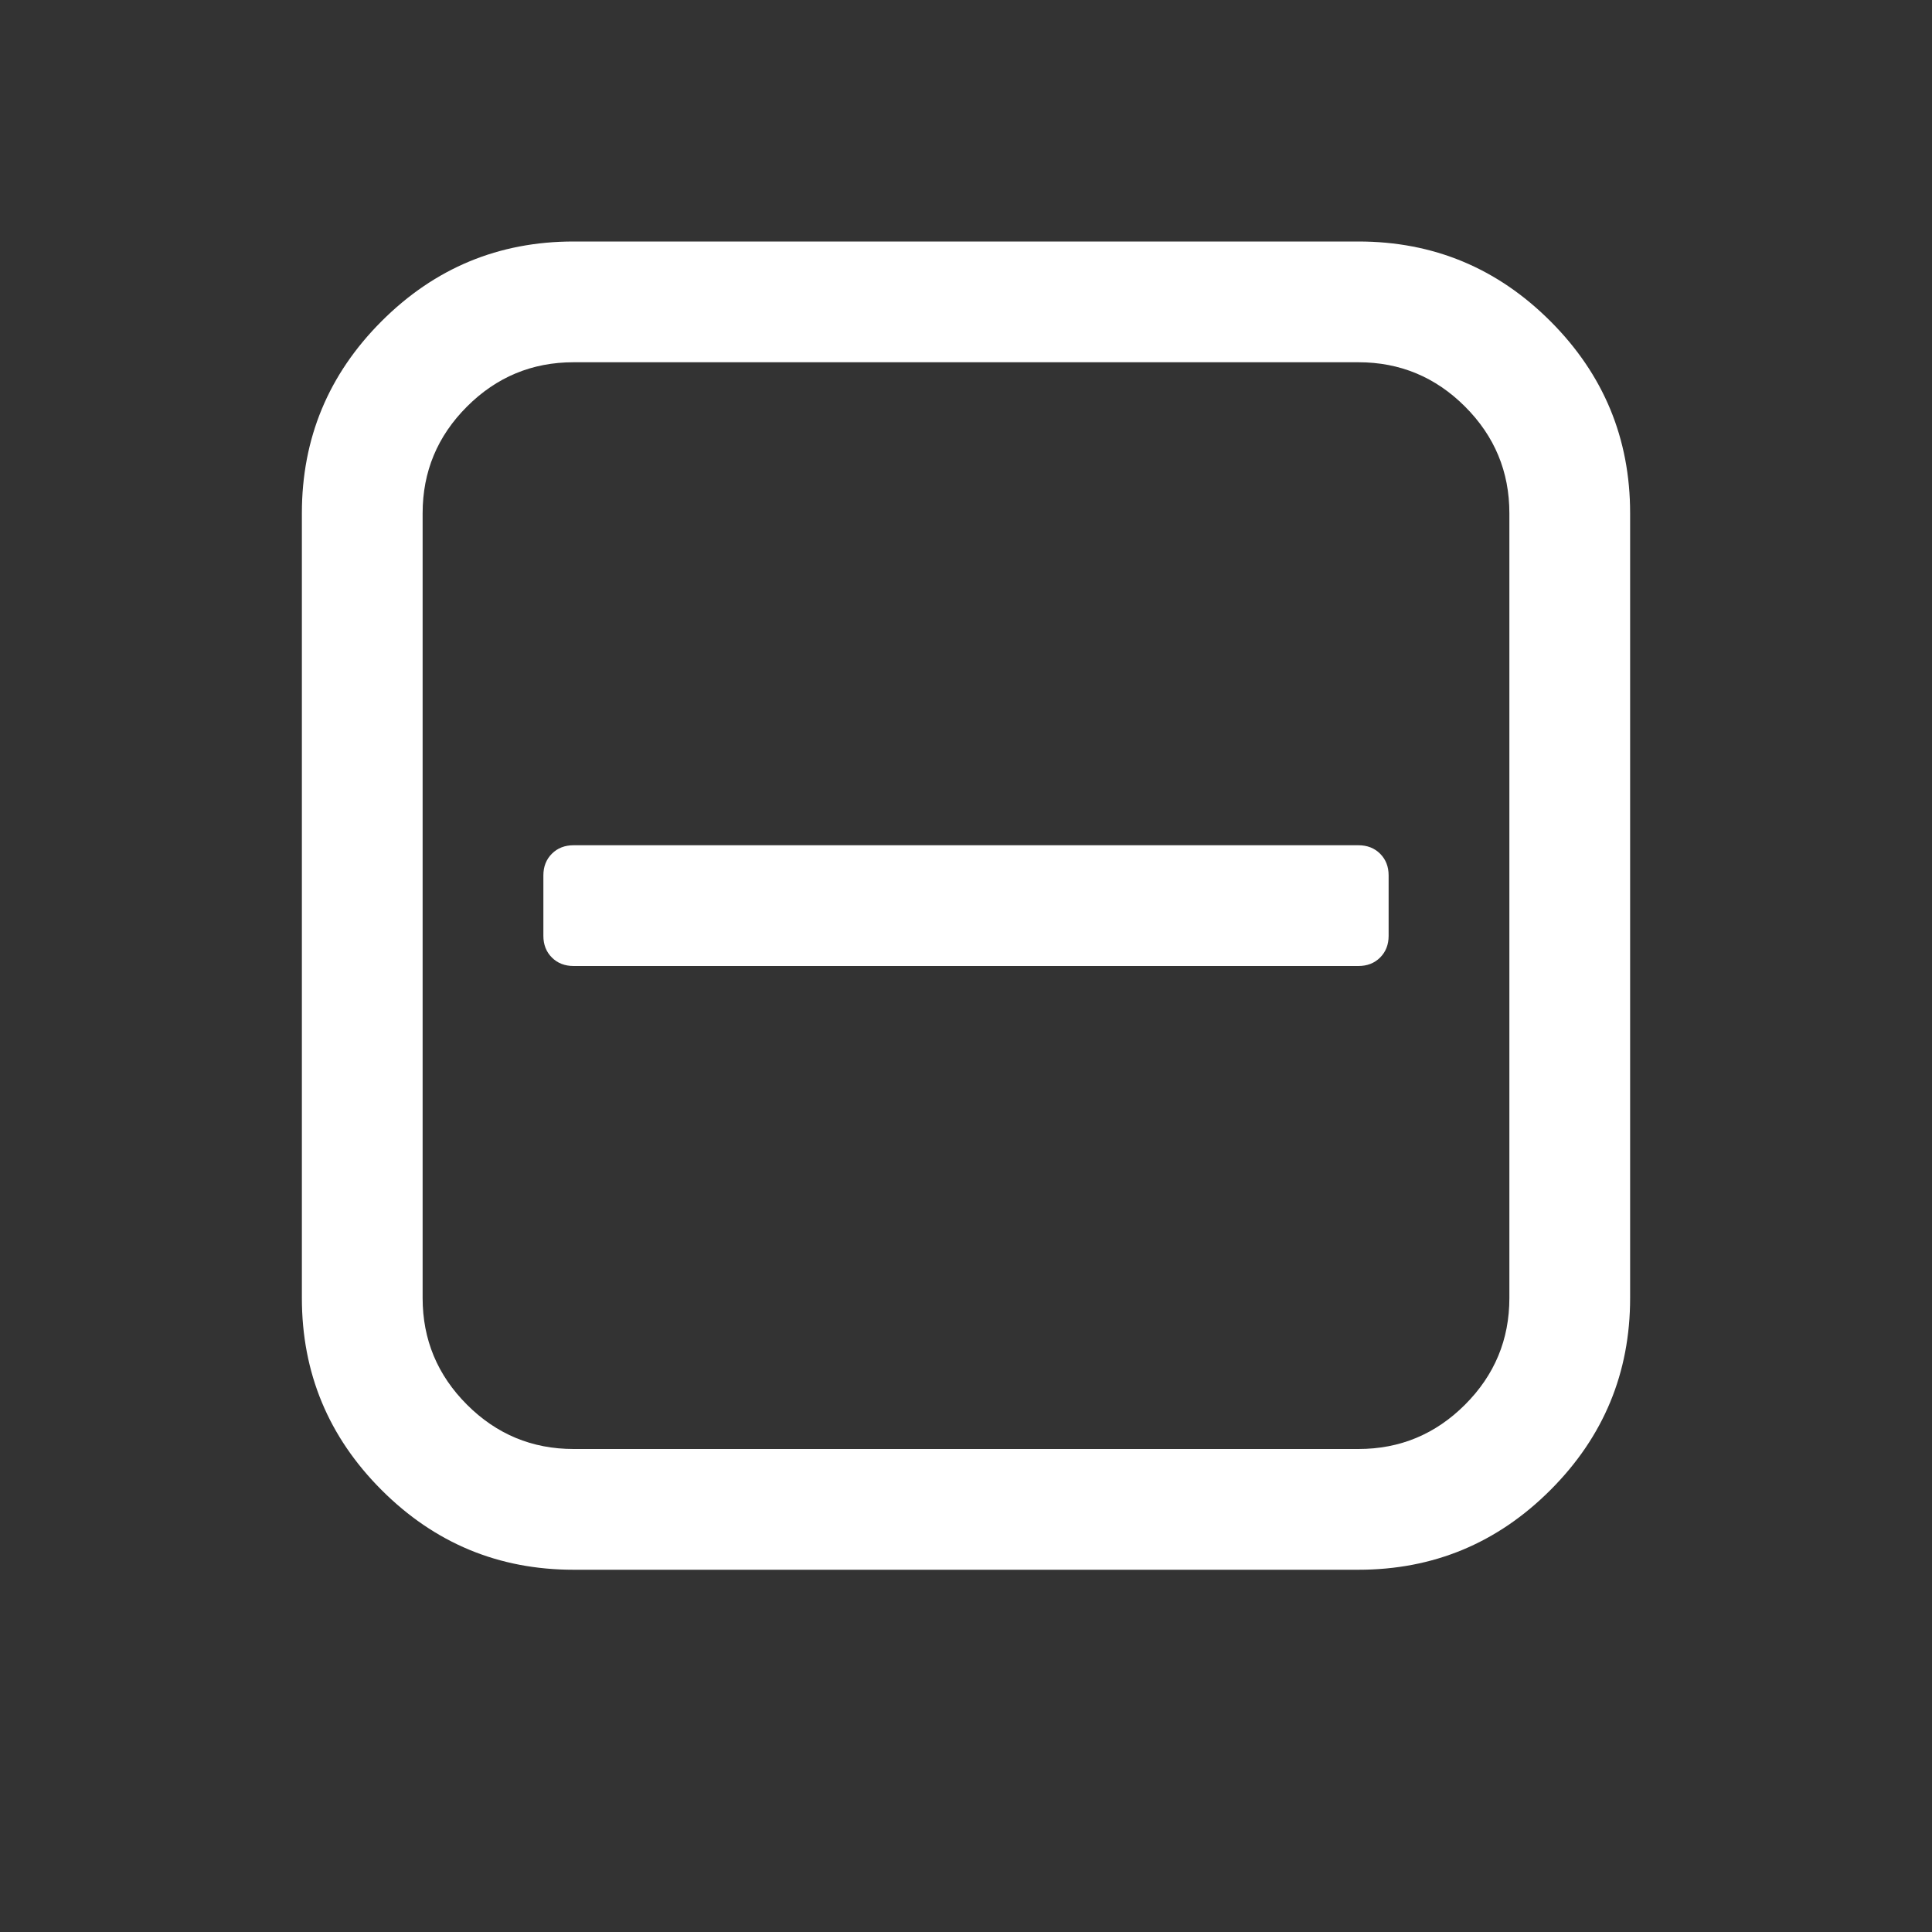 <?xml version="1.0" encoding="UTF-8"?>
<svg xmlns="http://www.w3.org/2000/svg" xmlns:xlink="http://www.w3.org/1999/xlink" width="2048" height="2048" viewBox="0 0 2048 2048" version="1.1">
<rect x="0" y="0" width="2048" height="2048" fill="#333333" stroke="none"/>
<g>
<path d="M 1472 928 L 1472 992 C 1472 1001.332 1469 1009 1463 1015 C 1457 1021 1449.332 1024 1440 1024 L 608 1024 C 598.668 1024 591 1021 585 1015 C 579 1009 576 1001.332 576 992 L 576 928 C 576 918.668 579 911 585 905 C 591 899 598.668 896 608 896 L 1440 896 C 1449.332 896 1457 899 1463 905 C 1469 911 1472 918.668 1472 928 Z M 1600 1376 L 1600 544 C 1600 500 1584.332 462.332 1553 431 C 1521.668 399.668 1484 384 1440 384 L 608 384 C 564 384 526.332 399.668 495 431 C 463.668 462.332 448 500 448 544 L 448 1376 C 448 1420 463.668 1457.668 495 1489 C 526.332 1520.332 564 1536 608 1536 L 1440 1536 C 1484 1536 1521.668 1520.332 1553 1489 C 1584.332 1457.668 1600 1420 1600 1376 Z M 1728 544 L 1728 1376 C 1728 1455.332 1699.832 1523.168 1643.5 1579.5 C 1587.168 1635.832 1519.332 1664 1440 1664 L 608 1664 C 528.668 1664 460.832 1635.832 404.5 1579.5 C 348.168 1523.168 320 1455.332 320 1376 L 320 544 C 320 464.668 348.168 396.832 404.5 340.5 C 460.832 284.168 528.668 256 608 256 L 1440 256 C 1519.332 256 1587.168 284.168 1643.5 340.5 C 1699.832 396.832 1728 464.668 1728 544 Z M 1728 544 " fill="white" />
</g>
</svg>
